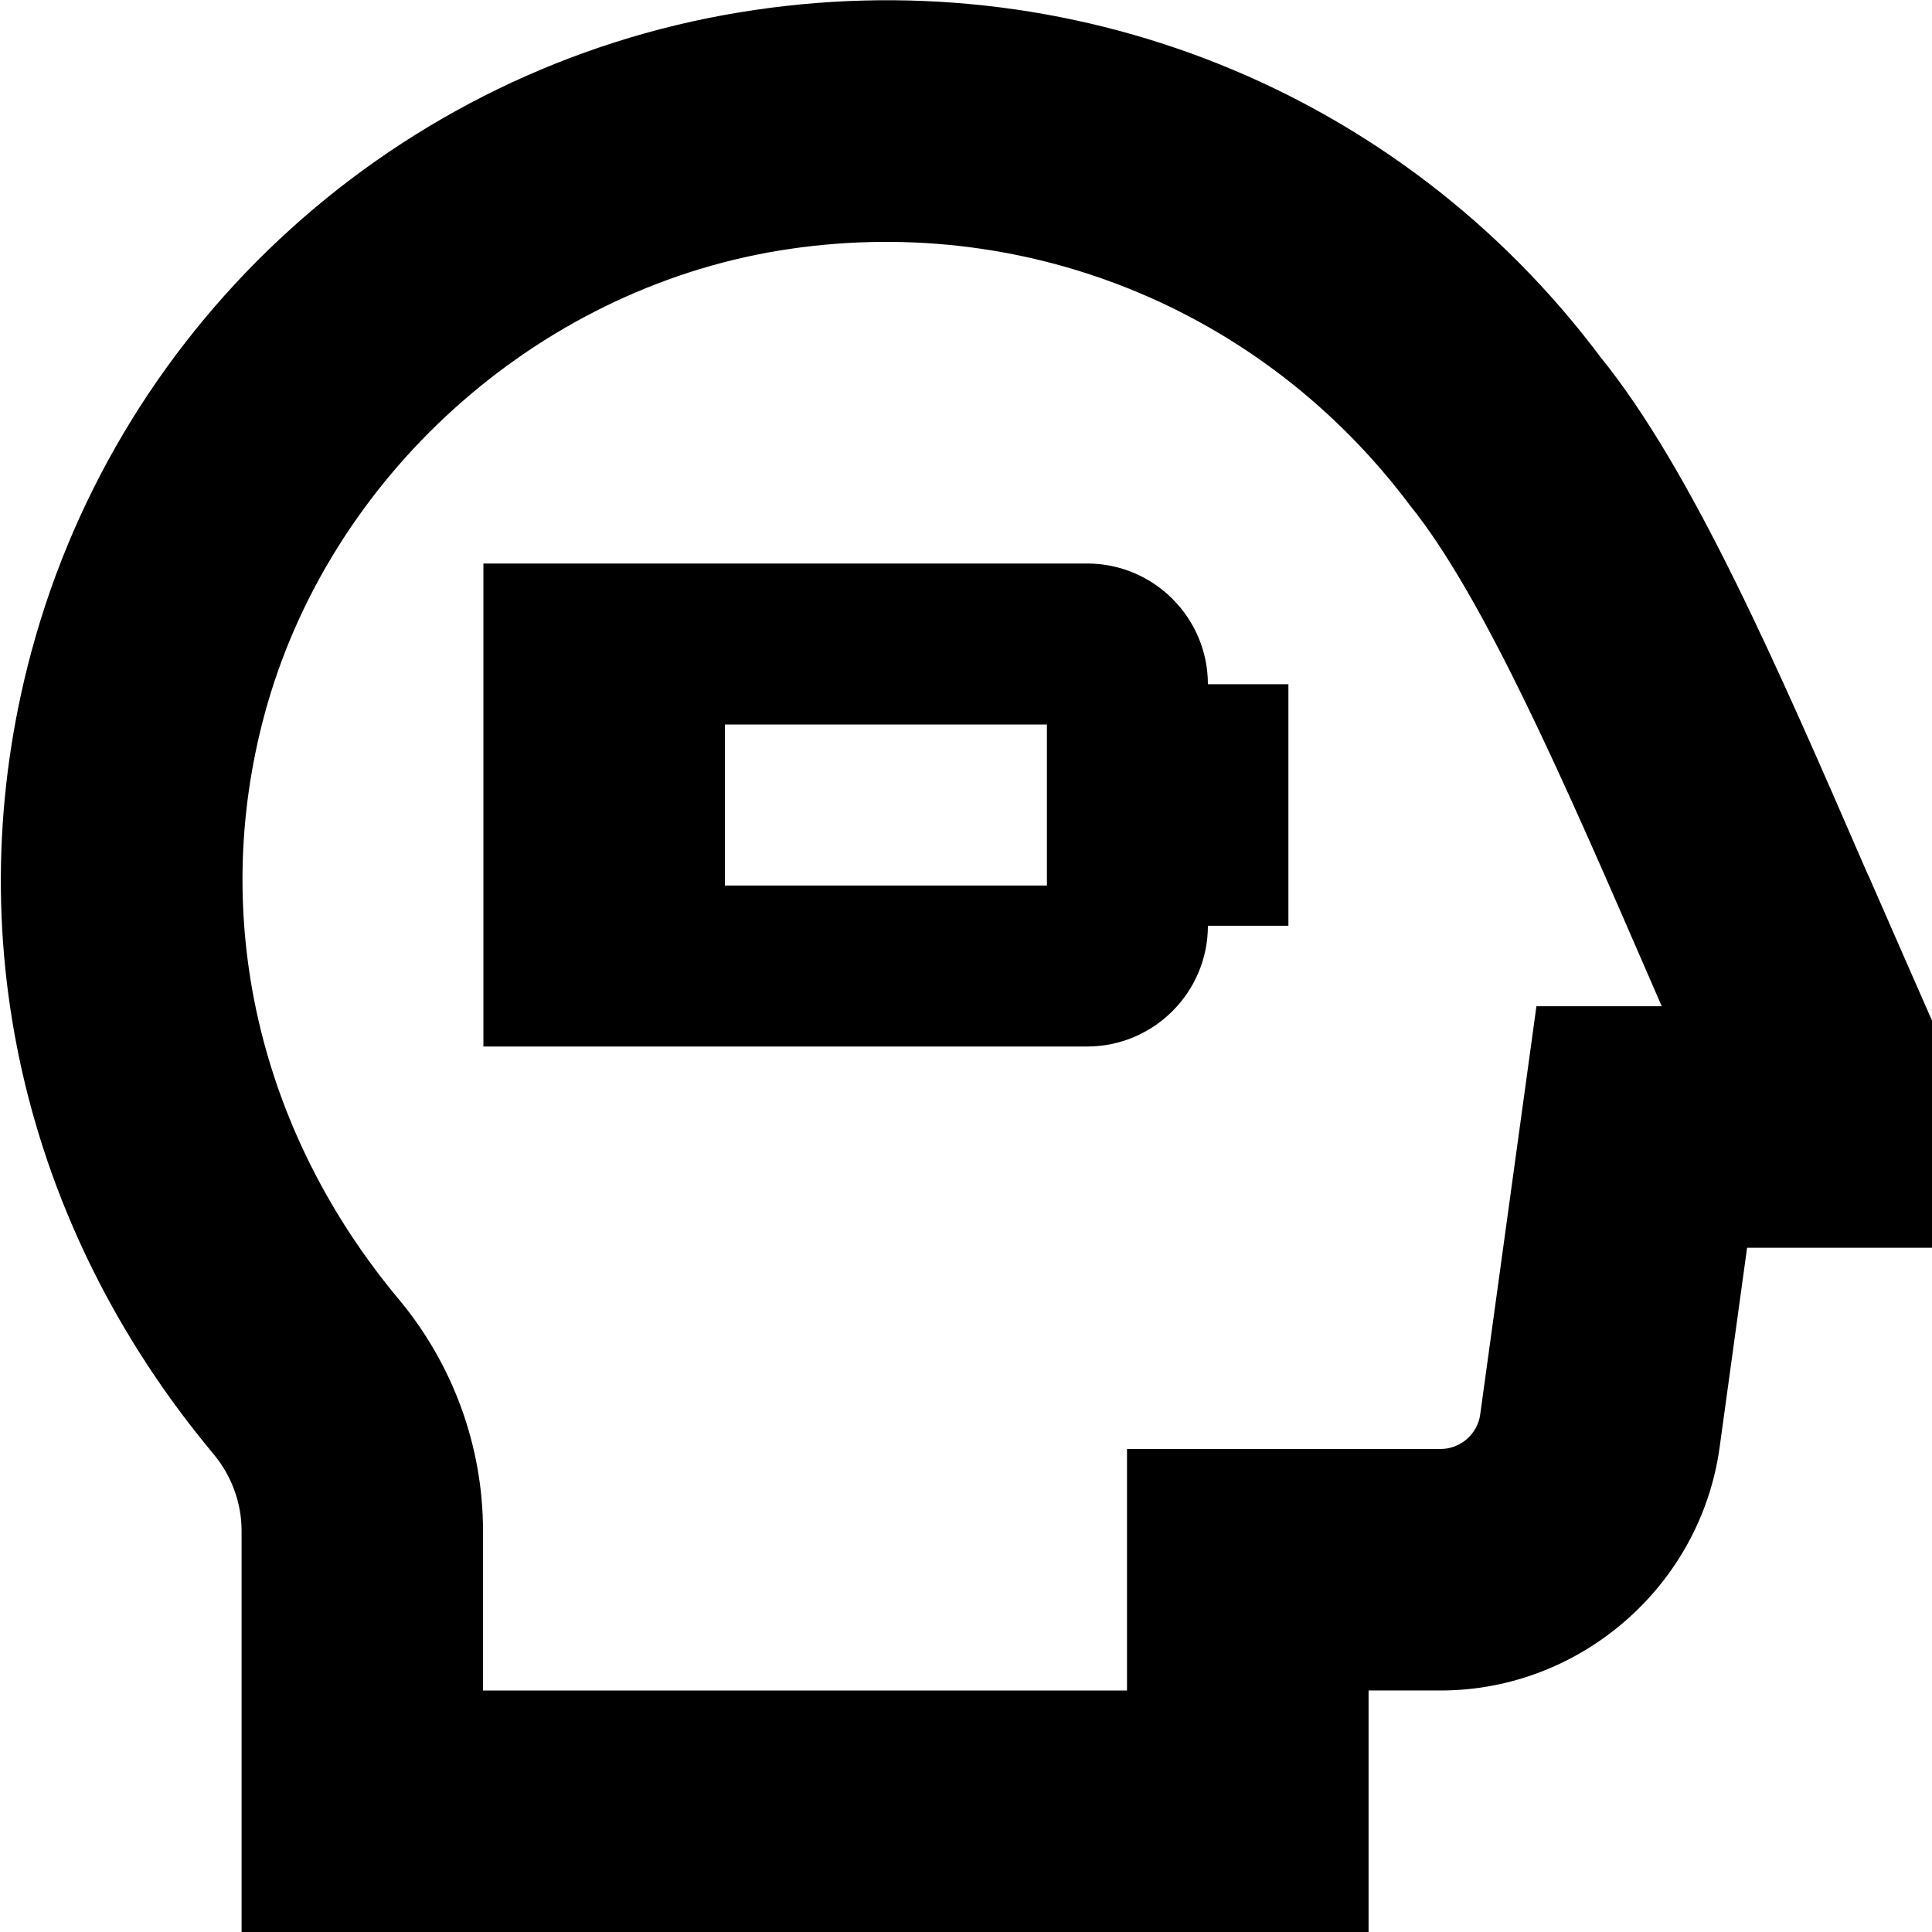 <?xml version="1.0" encoding="UTF-8"?>
<svg xmlns="http://www.w3.org/2000/svg" id="Layer_1" data-name="Layer 1" viewBox="0 0 24 24">
  <path d="M23.207,10.873c-1.121-2.583-2.181-5.024-3.325-6.437C17.396,1.117,13.296-.525,9.183,.154,4.952,.851,1.5,3.97,.389,8.099c-.938,3.486-.114,7.117,2.262,9.962,.226,.27,.35,.609,.35,.954v4.985h14v-3h.893c1.74,0,3.231-1.3,3.468-3.022l.341-2.478h2.299v-2.818s-.571-1.299-.793-1.809Zm-4.121,1.627l-.698,5.069c-.033,.246-.246,.431-.495,.431h-3.893v3H6v-1.985c0-1.046-.372-2.068-1.047-2.876-1.74-2.084-2.349-4.731-1.668-7.26,.794-2.95,3.36-5.266,6.386-5.765,3.005-.493,5.998,.7,7.845,3.165,.921,1.139,1.947,3.503,2.939,5.789,.062,.144,.125,.288,.188,.432h-1.558Zm-5.581-5.5H6.005v6h7.5c.827,0,1.5-.673,1.5-1.5h1v-3h-1c0-.827-.673-1.5-1.5-1.5Zm-.5,4h-4v-2h4v2Z"/>
</svg>
